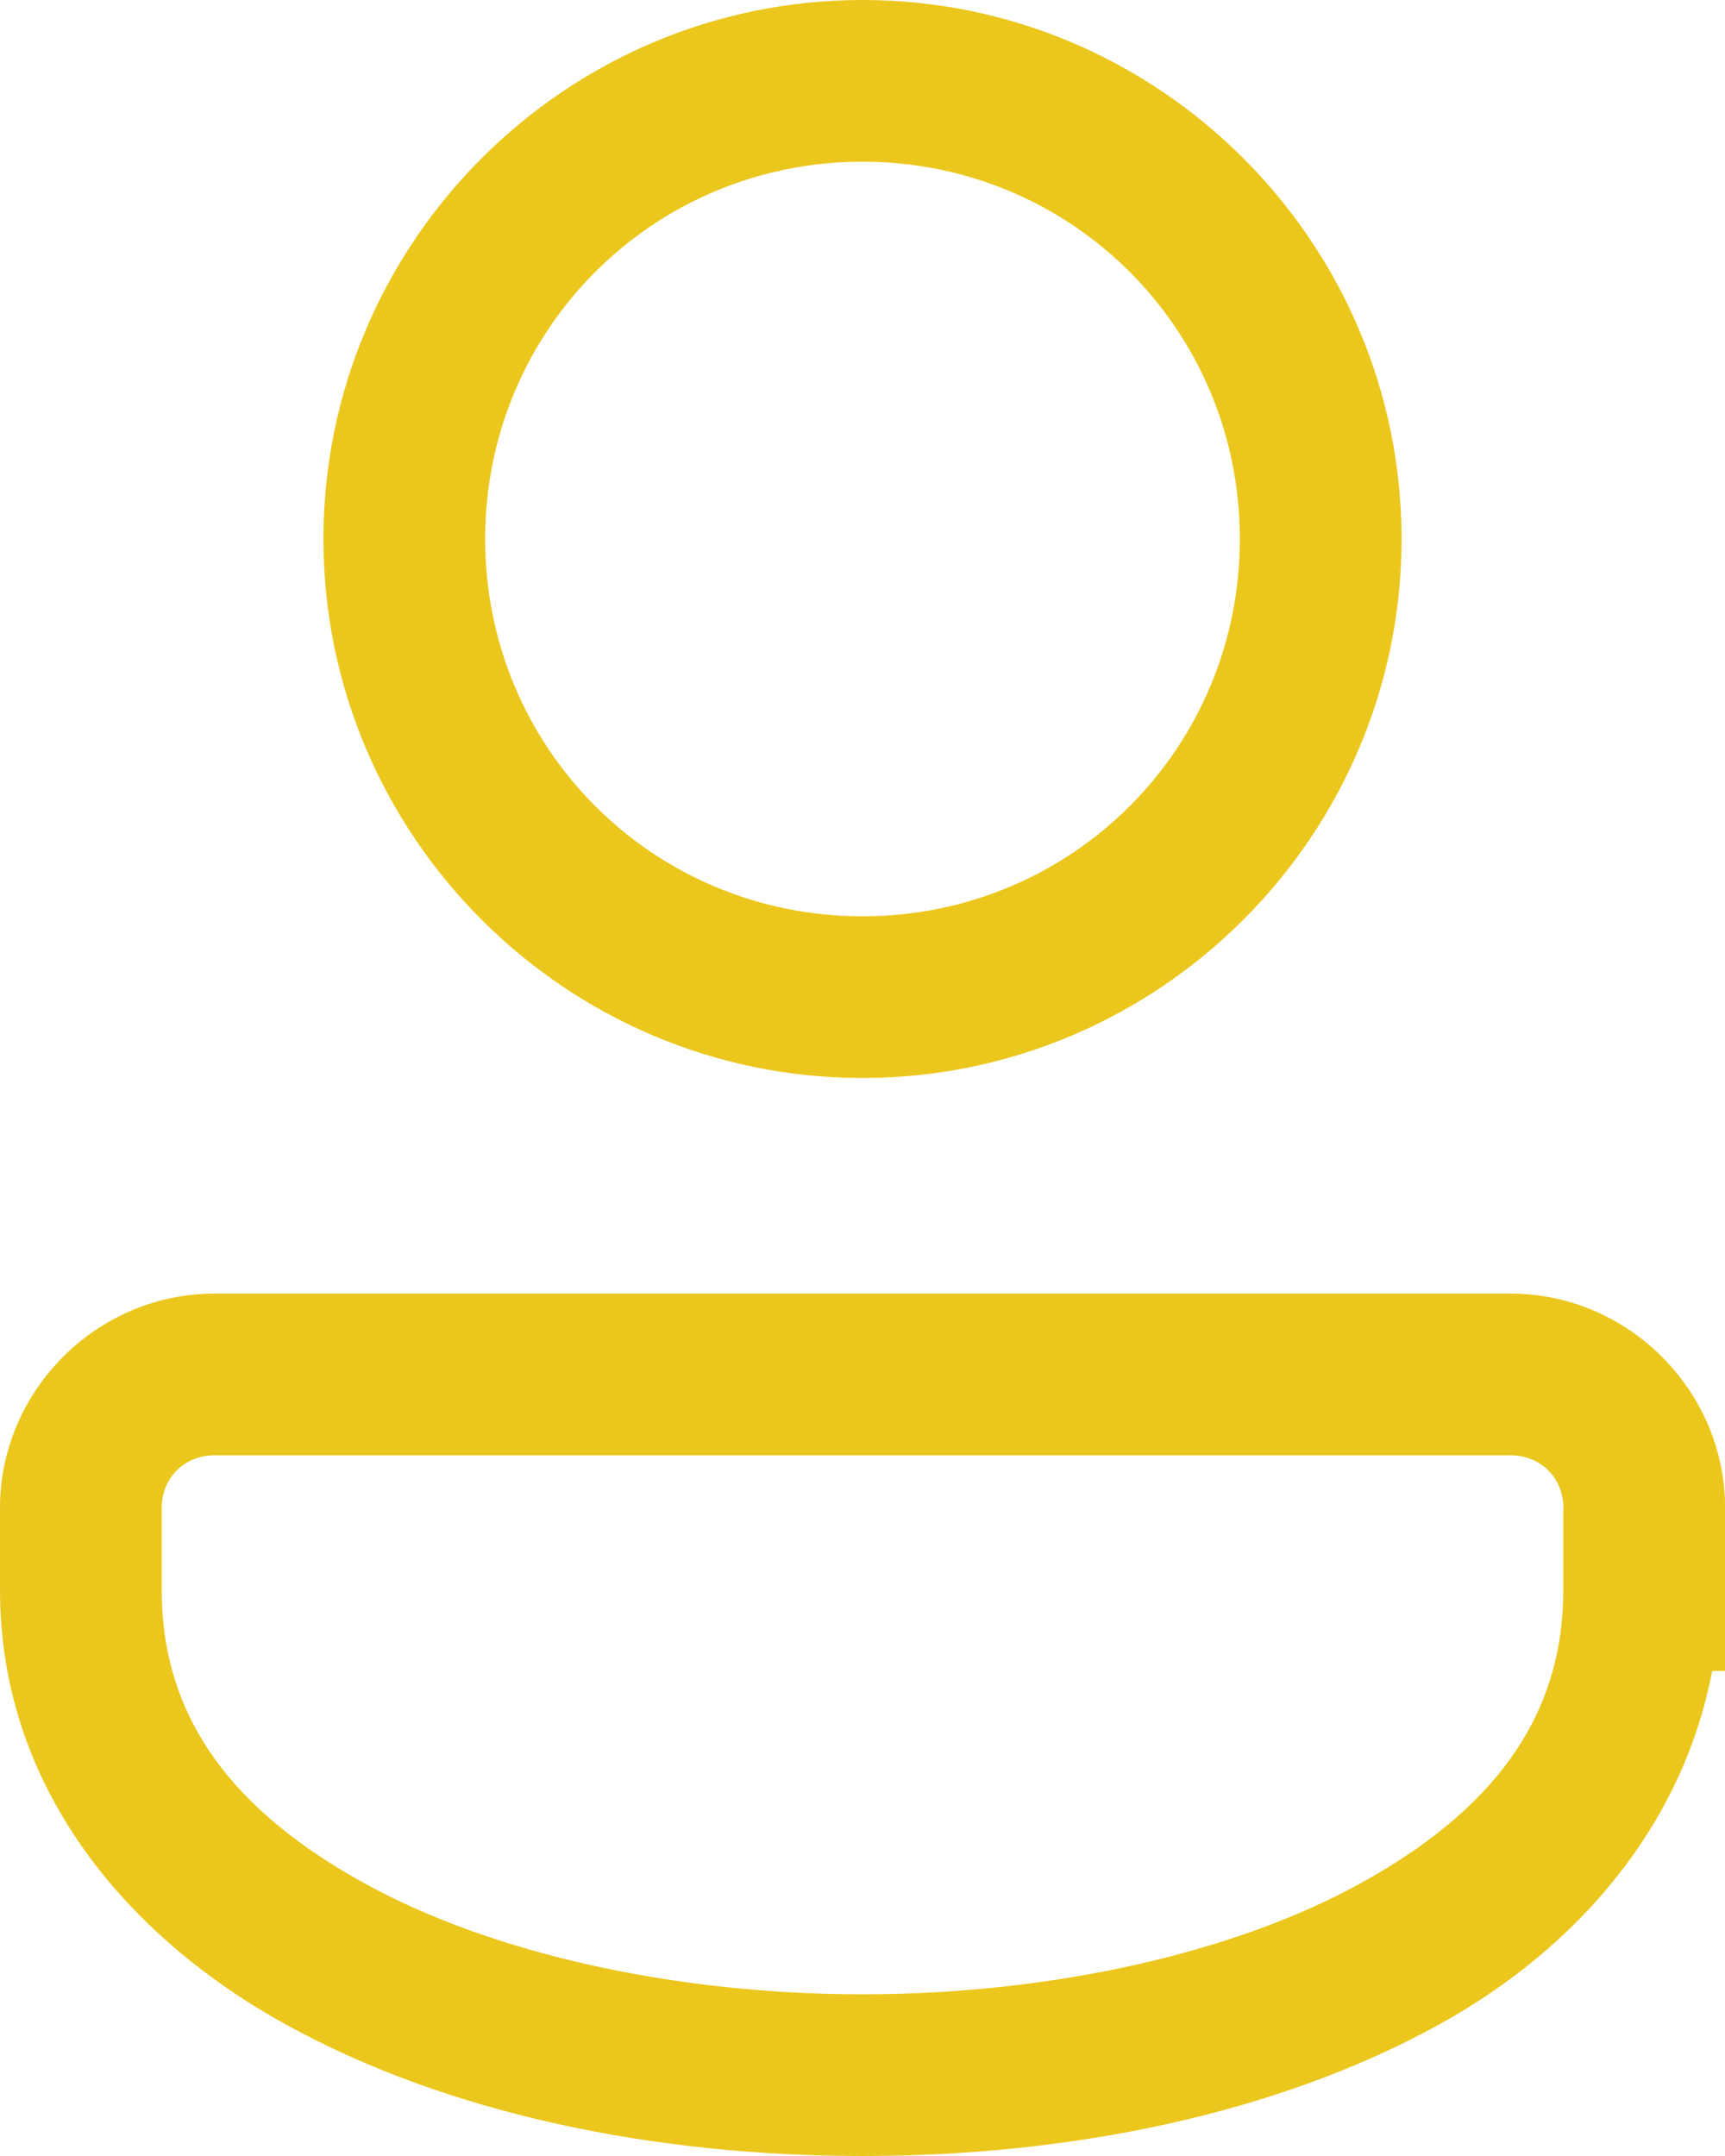 <svg width="16" height="20" viewBox="0 0 16 20" fill="none" xmlns="http://www.w3.org/2000/svg">
<path d="M8 0C5.247 0 3 2.247 3 5C3 7.753 5.247 10 8 10C10.752 10 13 7.753 13 5C13 2.247 10.752 0 8 0ZM8 1.5C9.942 1.5 11.5 3.058 11.5 5C11.5 6.942 9.942 8.5 8 8.5C6.058 8.5 4.5 6.942 4.5 5C4.5 3.058 6.058 1.5 8 1.5ZM1.989 12C0.899 12 0 12.899 0 13.989V14.75C0 16.552 1.14 17.946 2.653 18.781C4.167 19.616 6.084 20 8 20C9.916 20 11.833 19.616 13.347 18.781C14.637 18.069 15.609 16.931 15.881 15.5H16.001V13.989C16.001 12.899 15.101 12 14.011 12L1.989 12ZM1.989 13.5H14.011C14.29 13.5 14.501 13.71 14.501 13.989V14H14.5V14.75C14.5 15.948 13.827 16.804 12.622 17.469C11.417 18.134 9.709 18.5 8 18.5C6.291 18.5 4.583 18.134 3.378 17.469C2.173 16.804 1.5 15.948 1.5 14.75V13.989C1.5 13.71 1.71 13.5 1.989 13.5L1.989 13.5Z" fill="#EBC71D"/>
</svg>

